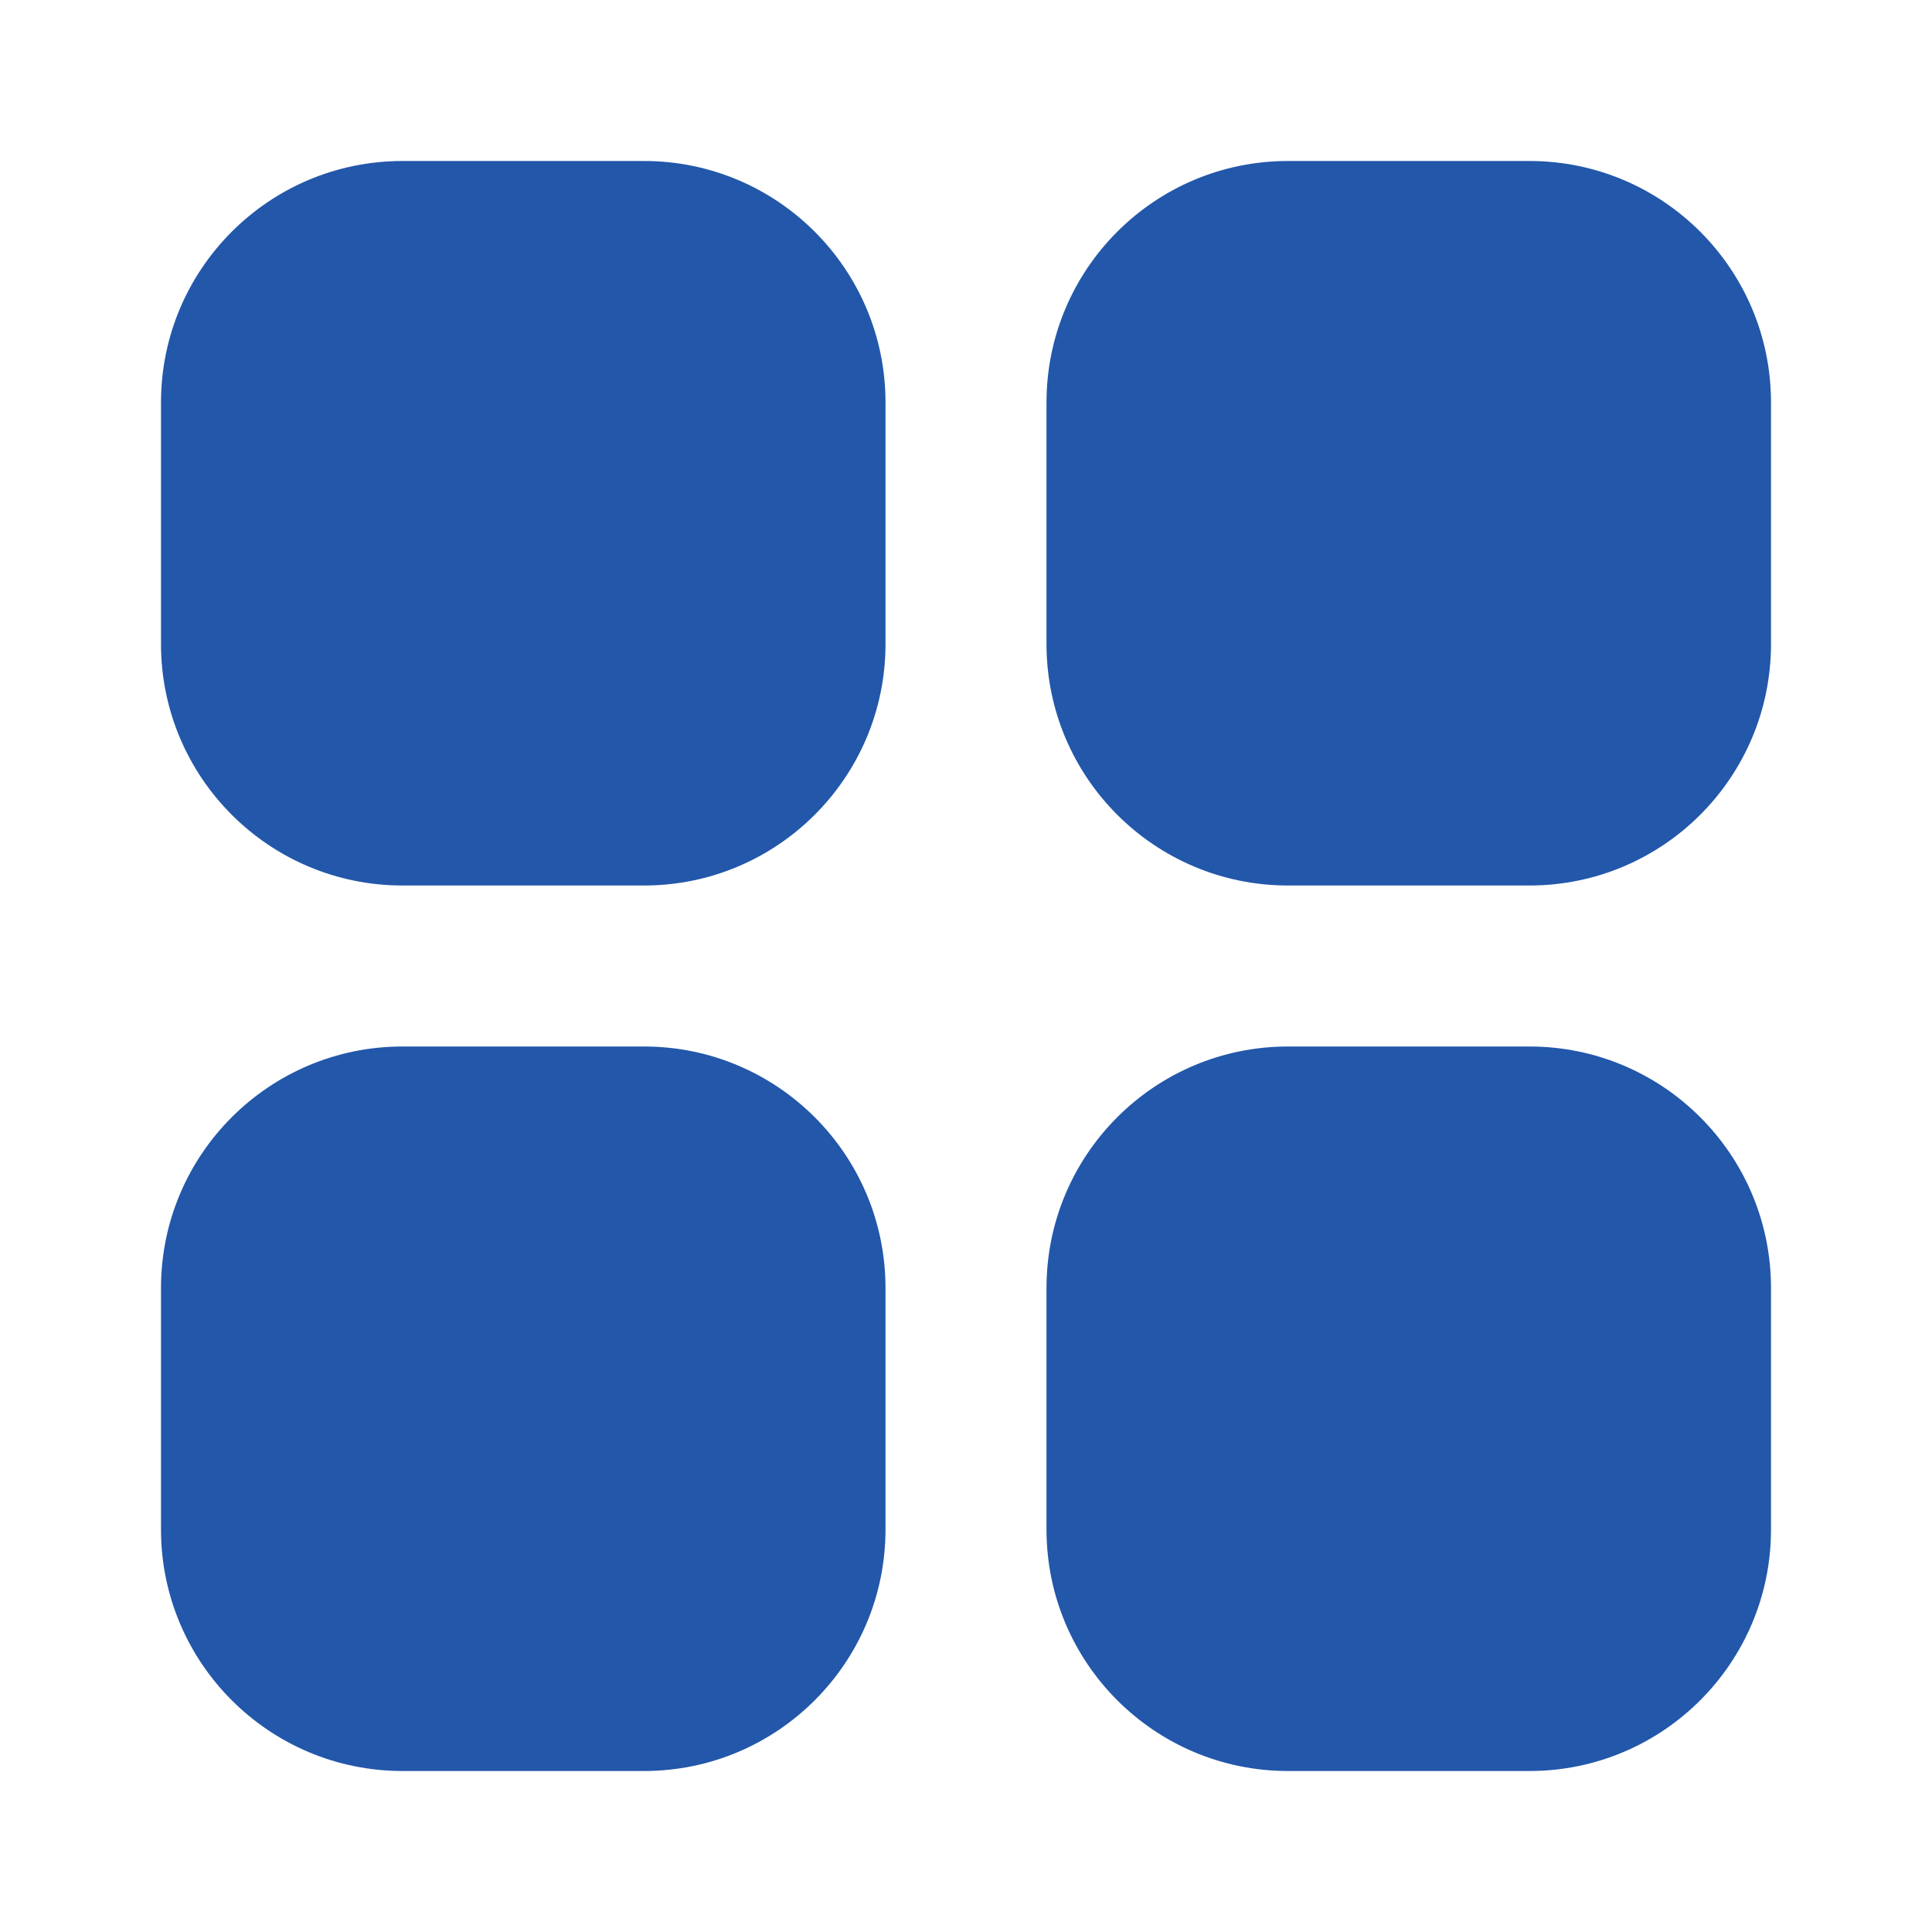 <svg width="36" height="36" viewBox="0 0 36 36" fill="none" xmlns="http://www.w3.org/2000/svg">
<path d="M12 3H7.5C5.015 3 3 5.015 3 7.5V12C3 14.485 5.015 16.5 7.5 16.5H12C14.485 16.5 16.5 14.485 16.5 12V7.5C16.5 5.015 14.485 3 12 3Z" fill="#2257AA"/>
<path d="M28.5 3H24C21.515 3 19.5 5.015 19.5 7.5V12C19.5 14.485 21.515 16.5 24 16.5H28.5C30.985 16.5 33 14.485 33 12V7.5C33 5.015 30.985 3 28.5 3Z" fill="#2257AA"/>
<path d="M12 19.5H7.5C5.015 19.5 3 21.515 3 24V28.5C3 30.985 5.015 33 7.5 33H12C14.485 33 16.5 30.985 16.5 28.5V24C16.5 21.515 14.485 19.5 12 19.5Z" fill="#2257AA"/>
<path d="M28.5 19.5H24C21.515 19.5 19.5 21.515 19.5 24V28.5C19.5 30.985 21.515 33 24 33H28.5C30.985 33 33 30.985 33 28.5V24C33 21.515 30.985 19.5 28.5 19.5Z" fill="#2257AA"/>
</svg>
